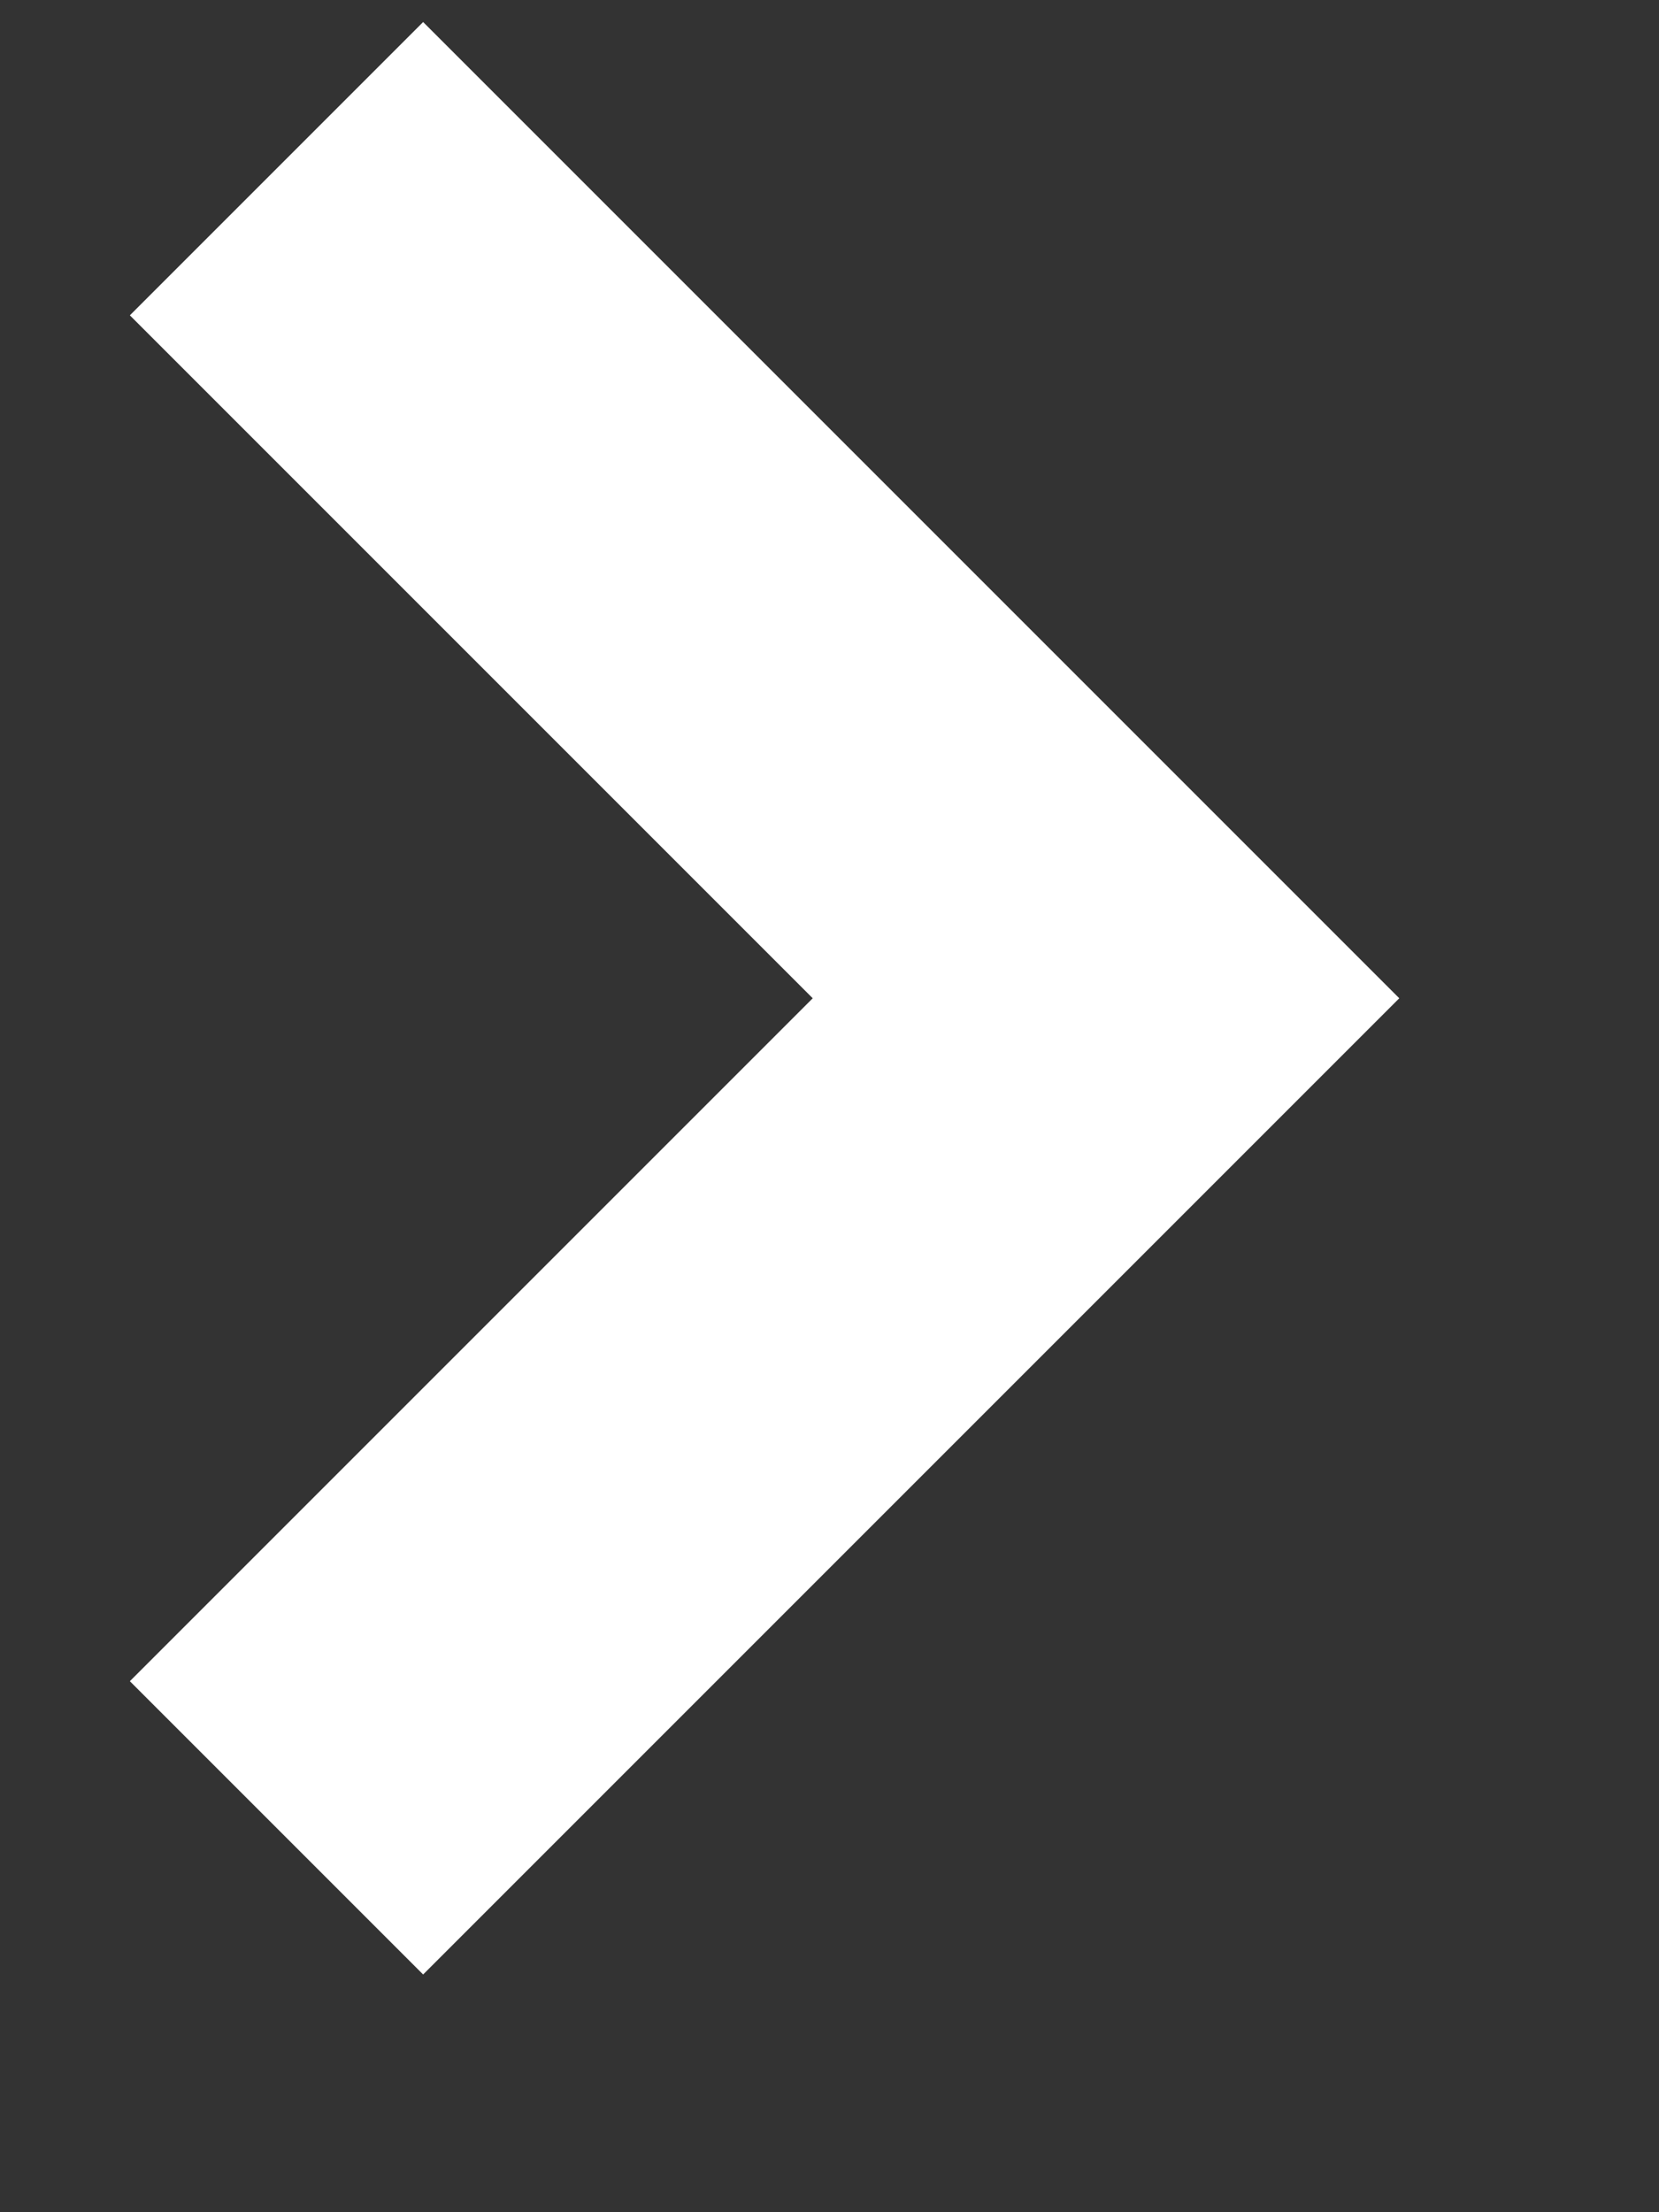 <svg width="6" height="8" viewBox="0 0 6 8" fill="none" xmlns="http://www.w3.org/2000/svg">
<rect x="0" y="0" width="6" height="8" fill="#333333" stroke="none"/>
<path d="M1 0.61L4 3.61L1 6.61" stroke="white" stroke-width="1.5"/>
</svg>
